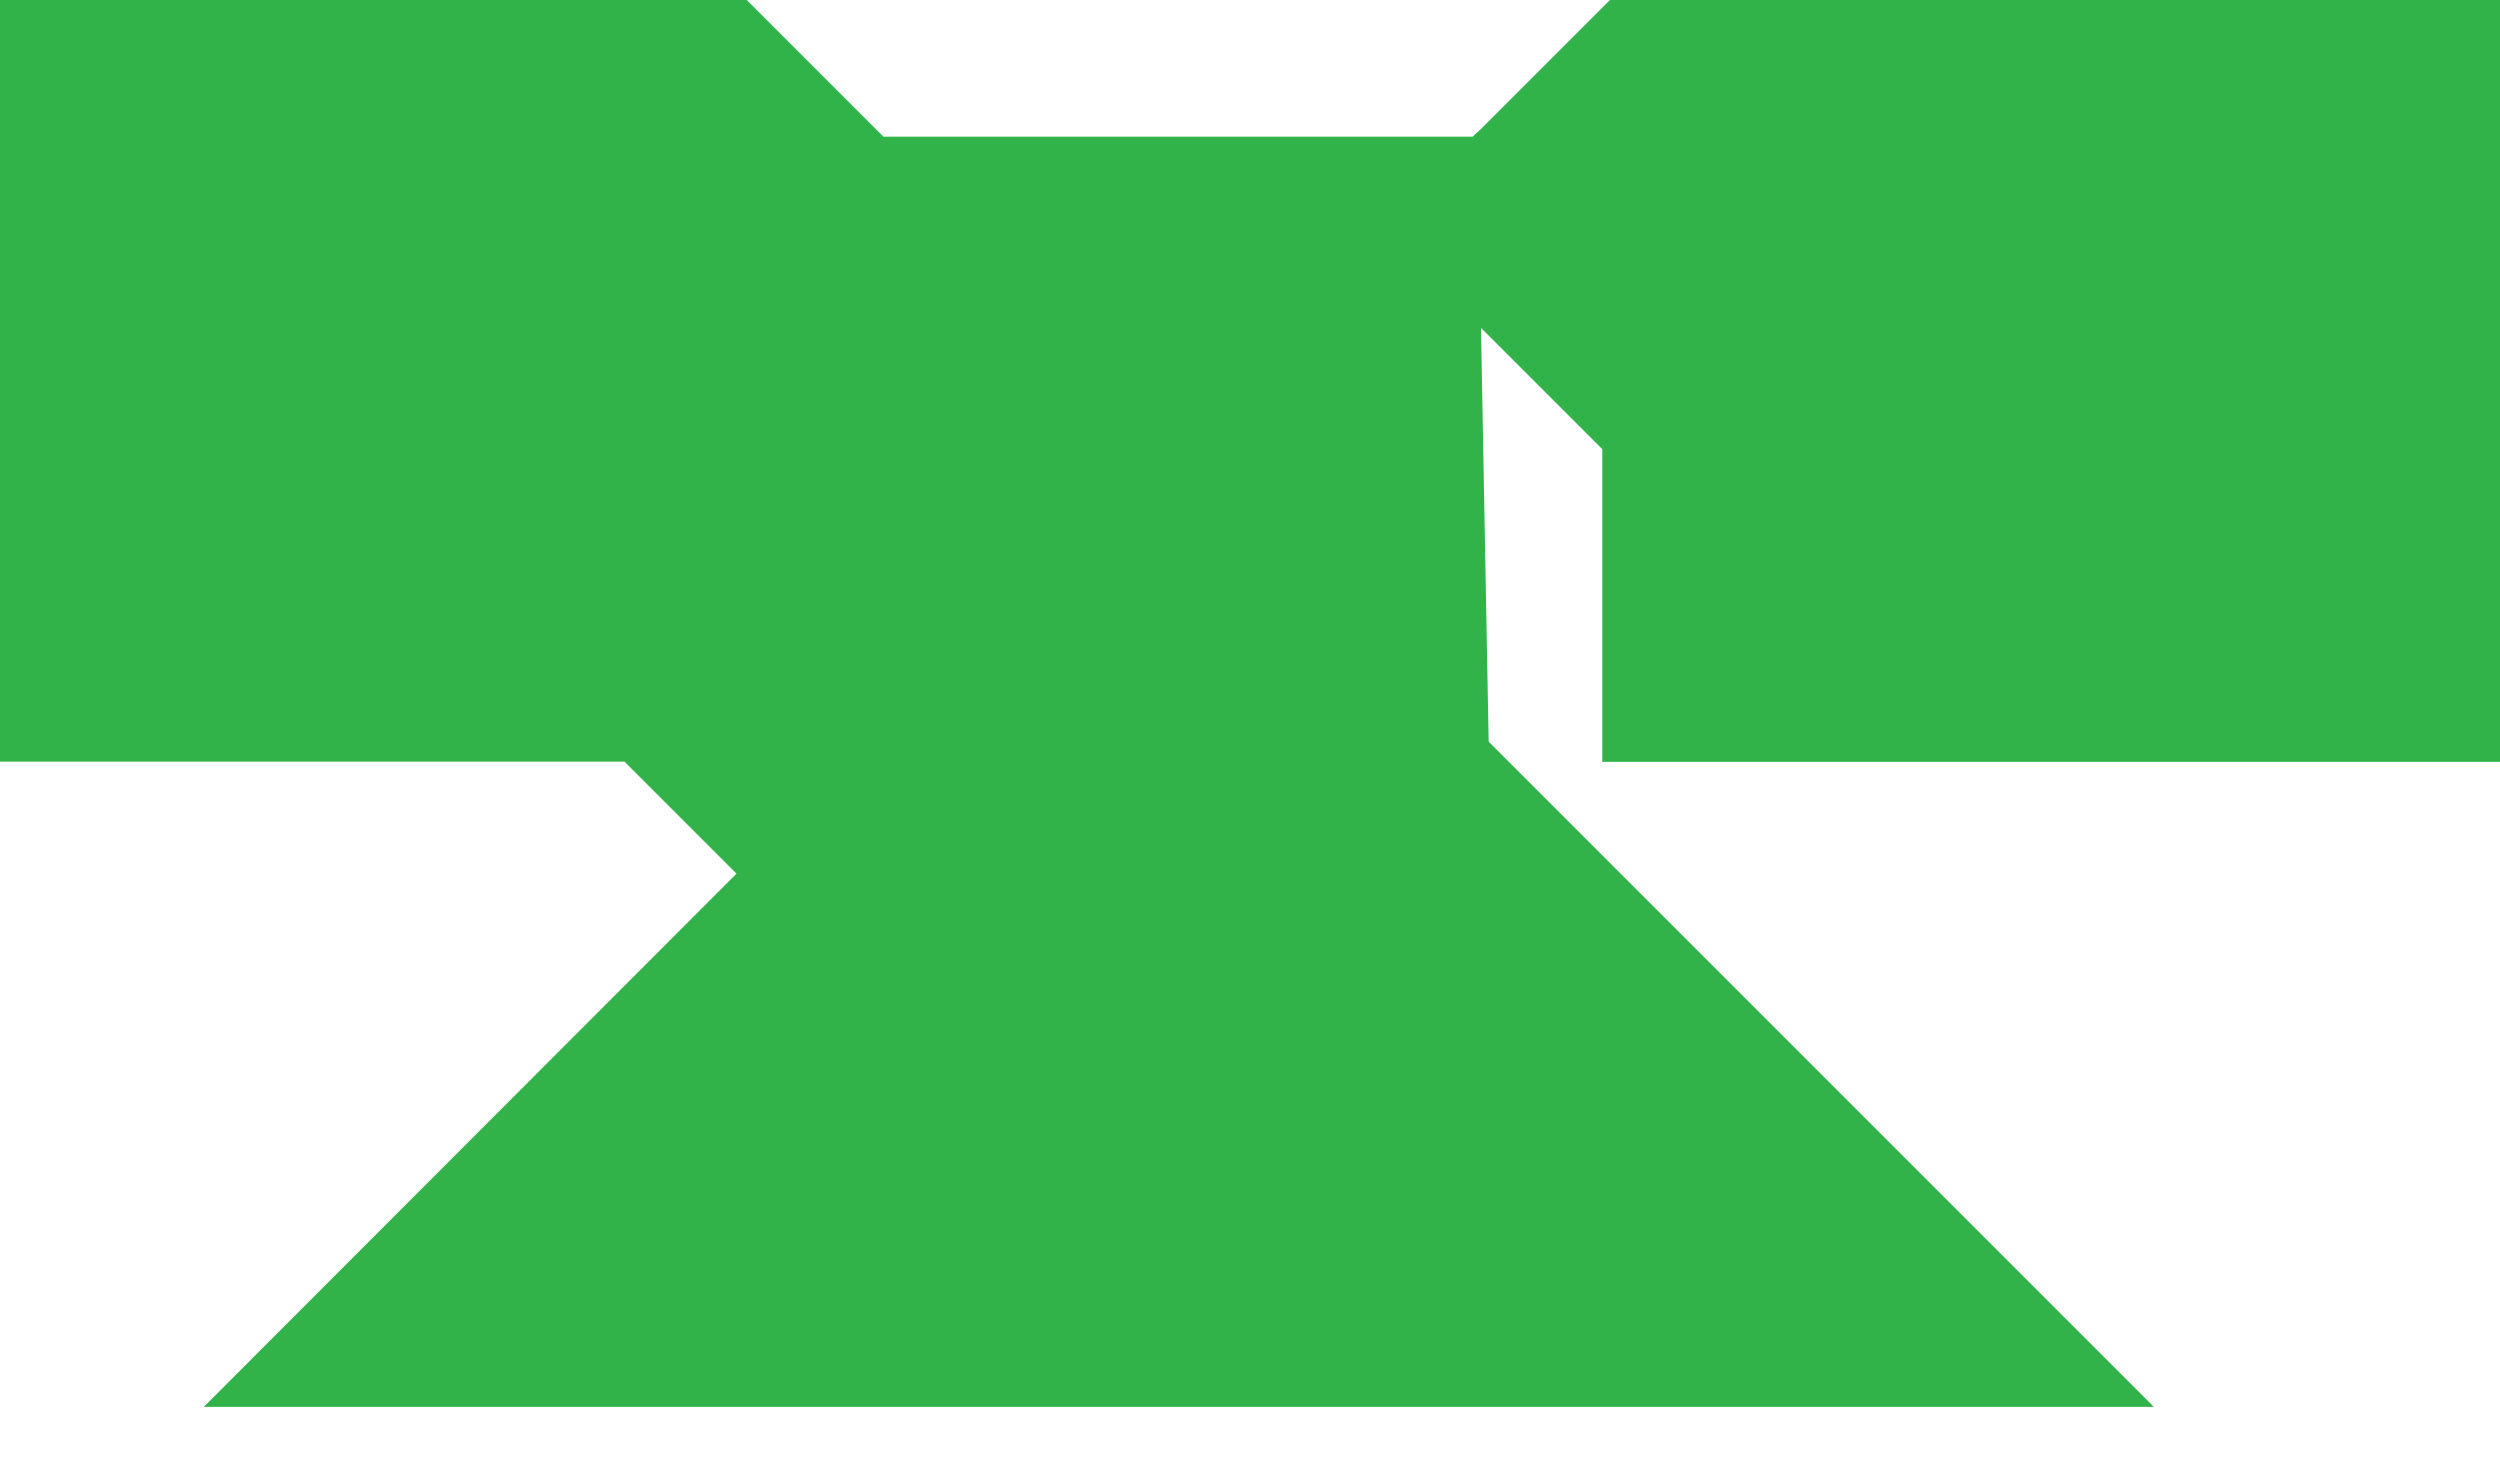 <svg xmlns="http://www.w3.org/2000/svg" width="12" height="7" viewBox="0 0 12 7">
    <path fill="none" fill-rule="evenodd" stroke="#32B34A" stroke-width="3" d="M5.657 4.192l-1.06 1.061h2.12l-1.06-1.06zM3.62 2.157l-2.56-2.56L0 2.156h3.621zm4.071 0h3.622l-1.061-2.56-2.56 2.56z"/>
</svg>
